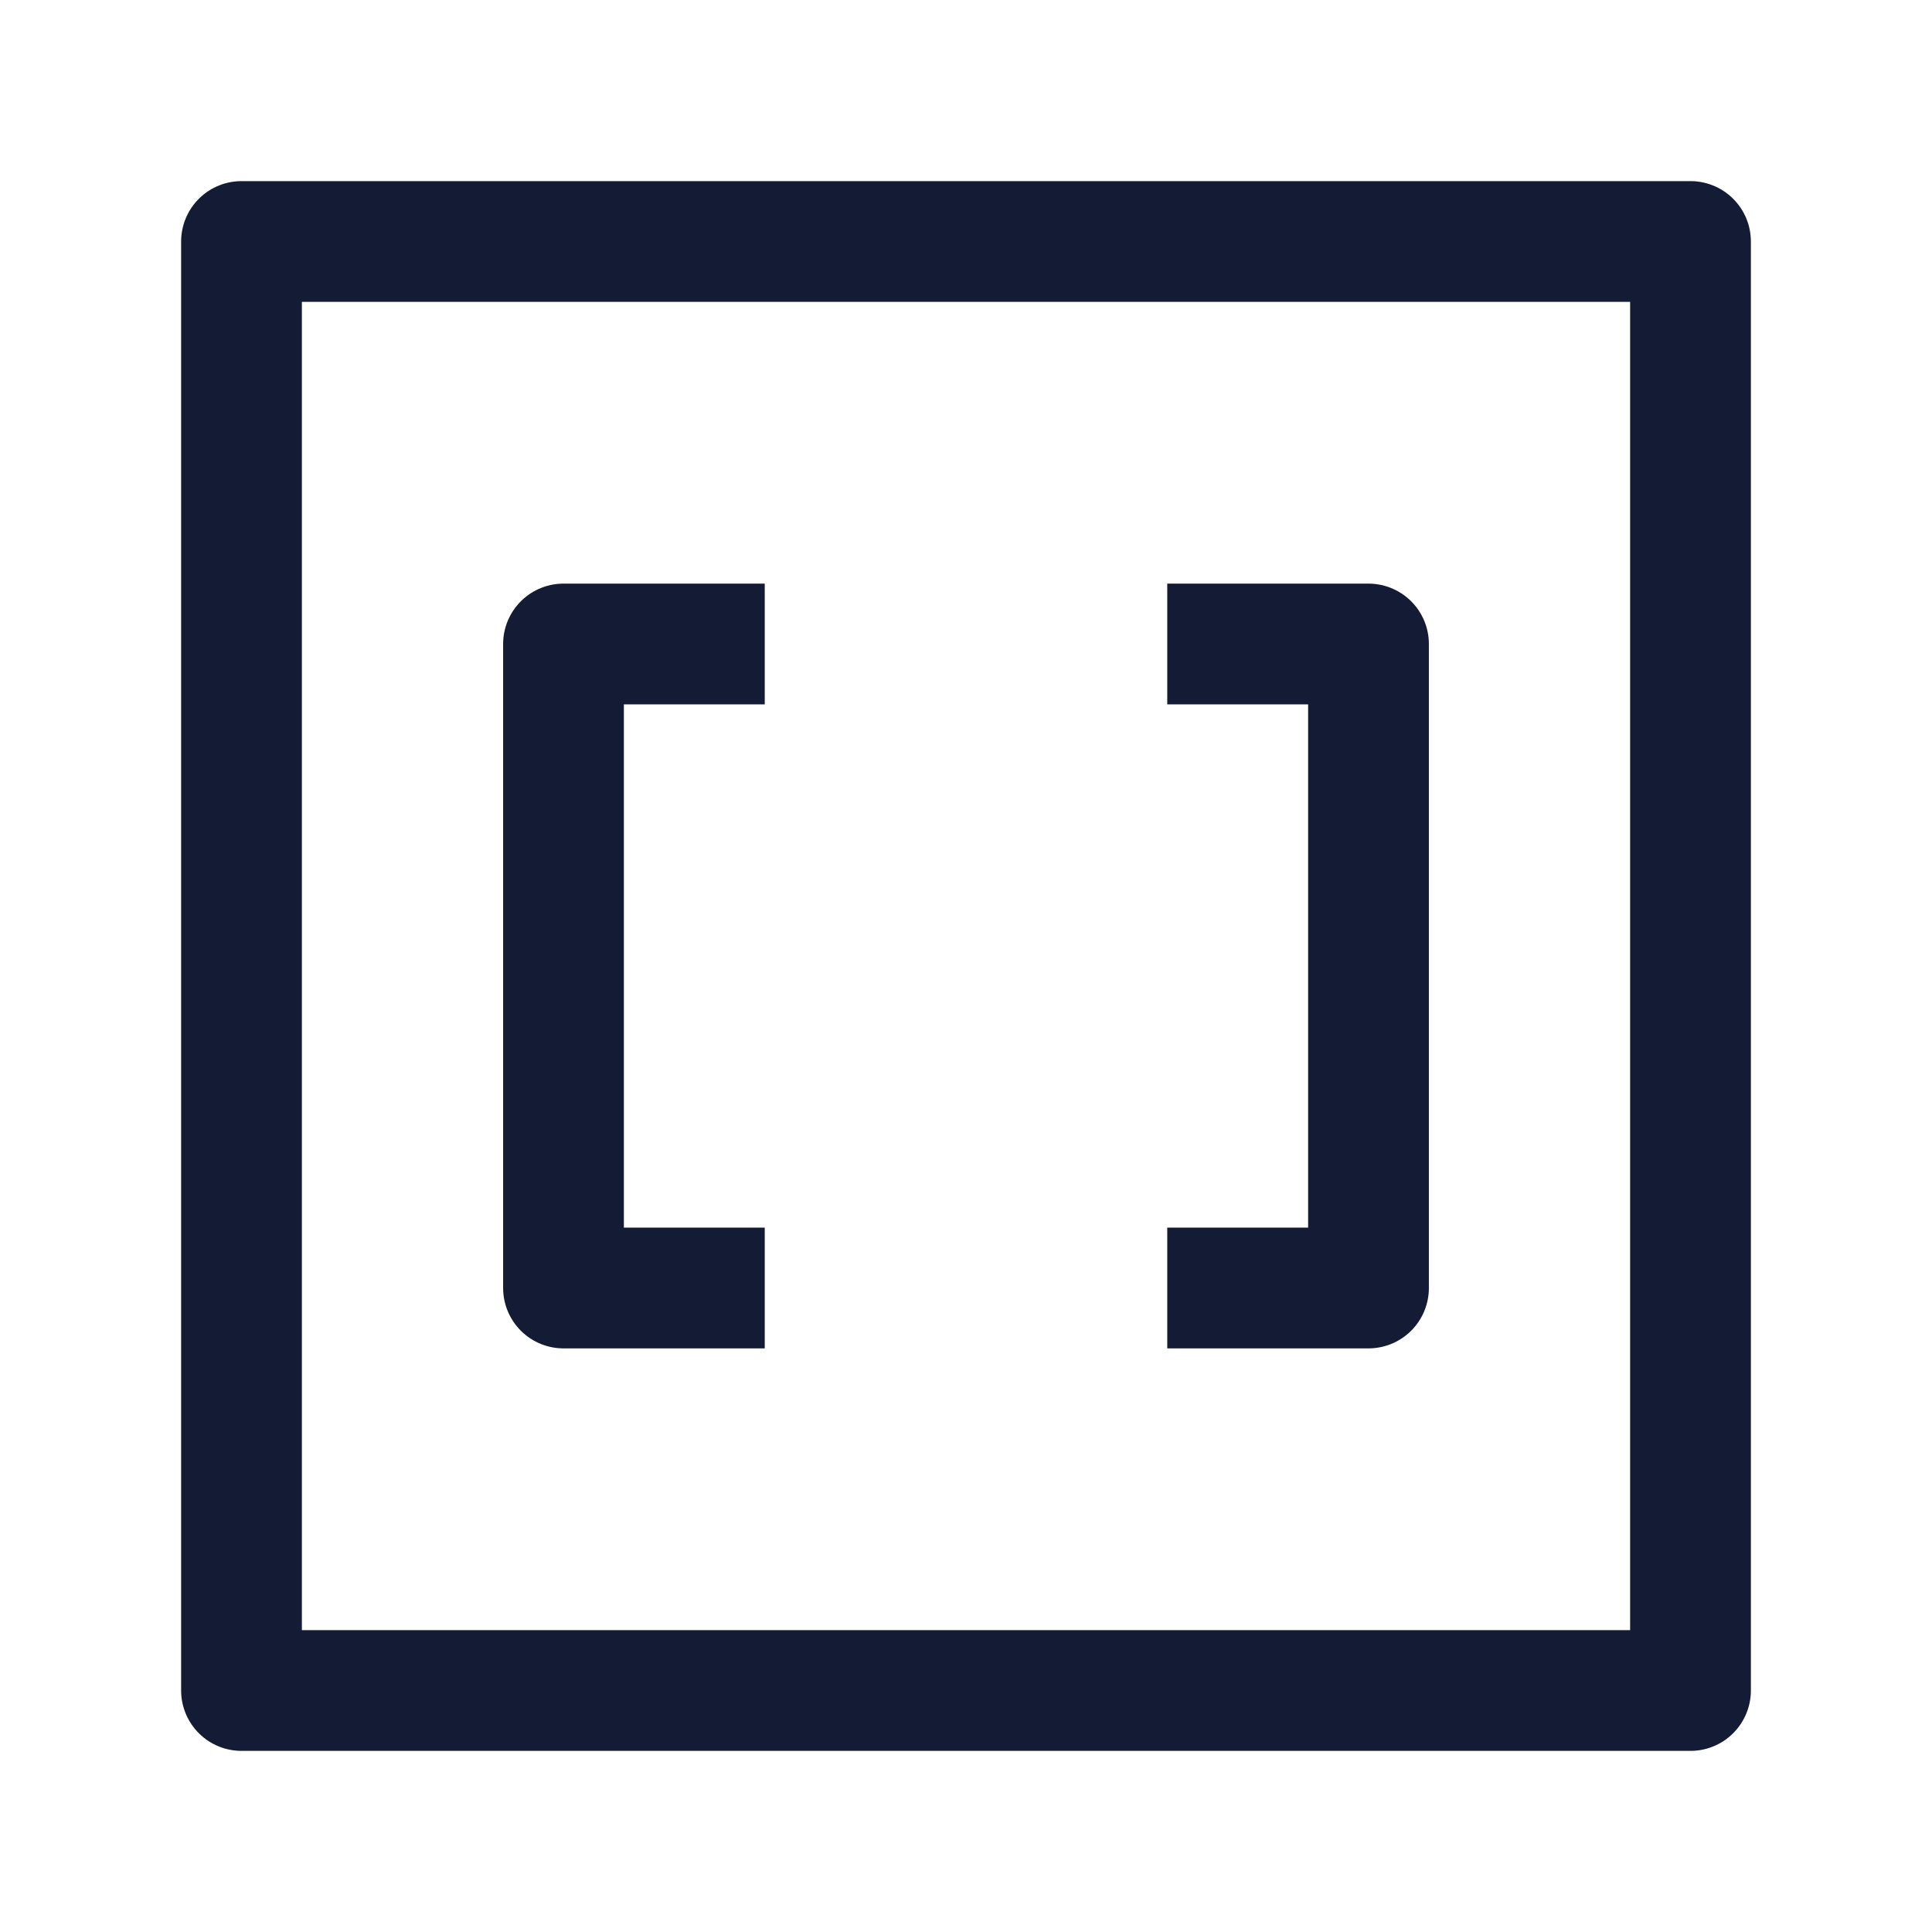 <svg width="24" height="24" viewBox="0 0 24 24" fill="none" xmlns="http://www.w3.org/2000/svg">
<path d="M14.5 8H17V16L14.5 16M9.5 16H7V8L9.5 8" stroke="#141B34" stroke-width="1.5" stroke-linejoin="round"/>
<path d="M3 21H21V3L3 3V21Z" stroke="#141B34" stroke-width="1.5" stroke-linejoin="round"/>
</svg>

